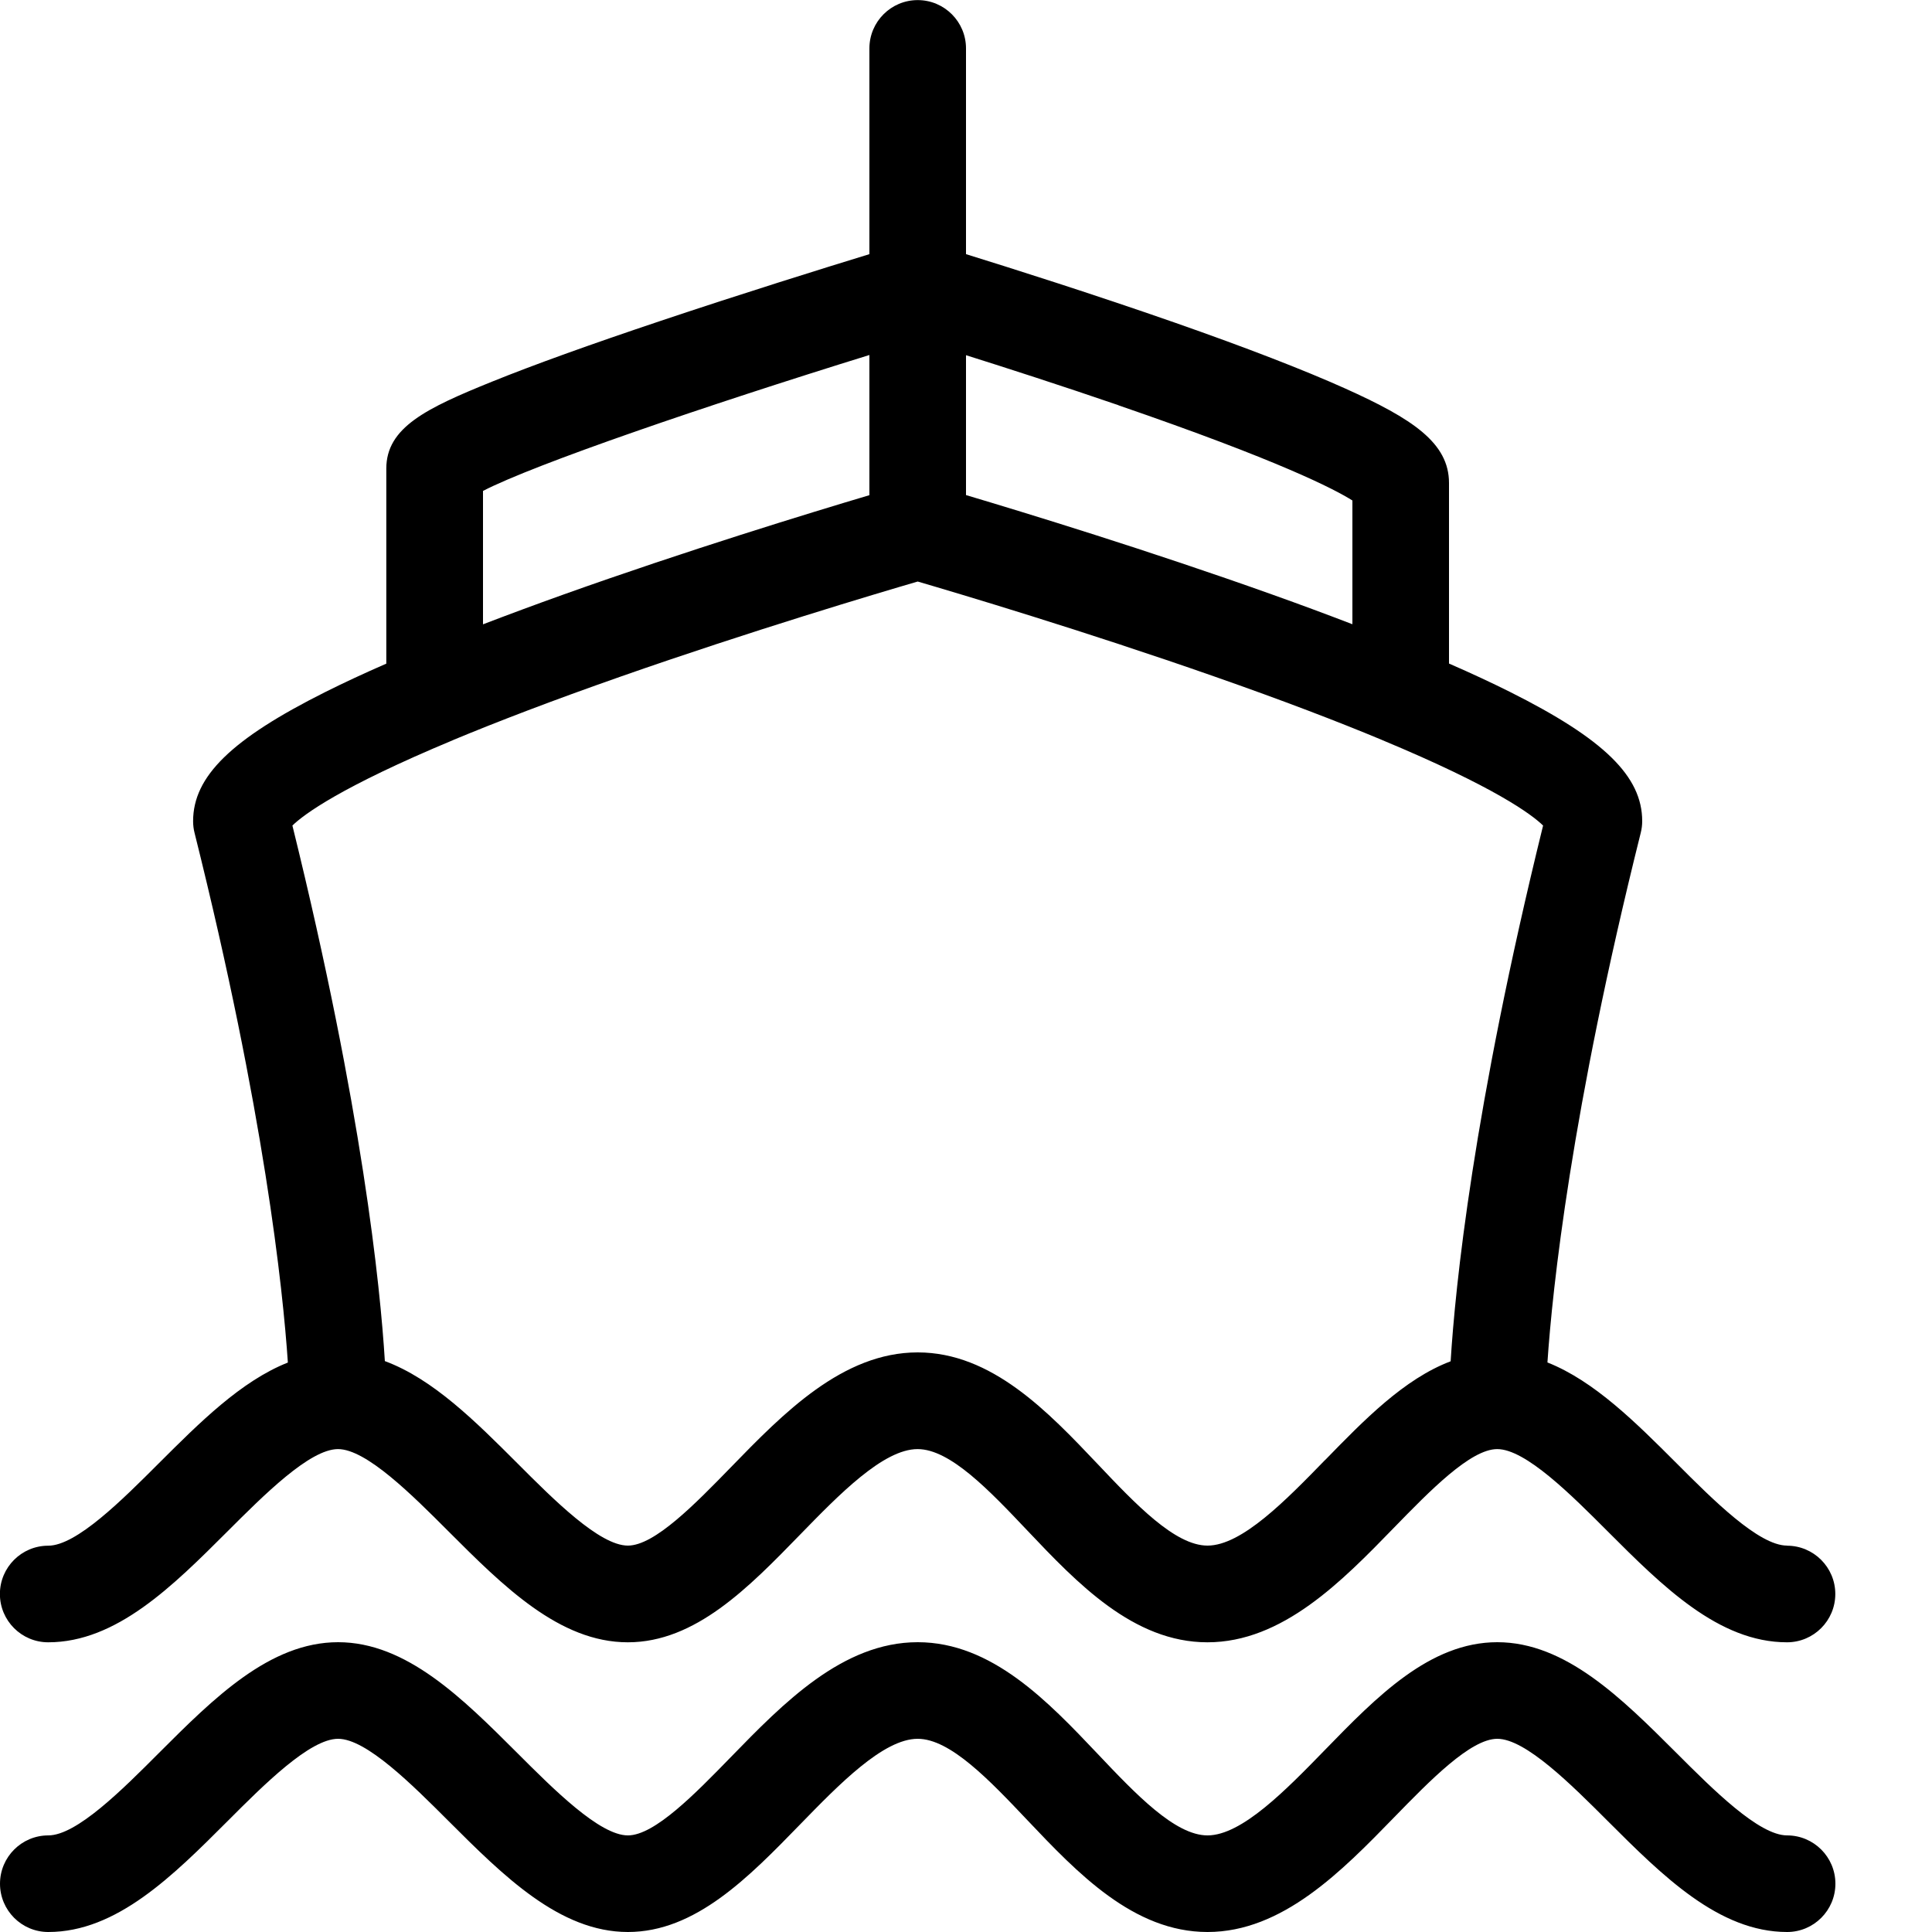 <svg height="20" viewBox="0 0 20 20" width="20" xmlns="http://www.w3.org/2000/svg"><path d="m18.5 20c-.707 0-1.29-.583-1.854-1.146-.38-.38-.854-.854-1.146-.854-.276 0-.696.431-1.066.811-.542.557-1.157 1.189-1.934 1.189-.767 0-1.349-.614-1.863-1.156-.393-.415-.8-.844-1.137-.844-.355 0-.813.471-1.217.886-.533.548-1.084 1.114-1.783 1.114-.707 0-1.29-.583-1.854-1.146-.38-.38-.854-.854-1.146-.854s-.766.473-1.146.854c-.564.564-1.146 1.146-1.854 1.146-.276 0-.5-.224-.5-.5s.224-.5.5-.5c.293 0 .766-.473 1.146-.854.564-.564 1.146-1.146 1.854-1.146s1.29.583 1.854 1.146c.38.38.854.854 1.146.854.276 0 .696-.431 1.066-.811.542-.557 1.157-1.189 1.934-1.189.767 0 1.349.614 1.863 1.156.393.415.8.844 1.137.844.355 0 .813-.471 1.217-.886.533-.548 1.084-1.114 1.783-1.114.707 0 1.29.583 1.854 1.146.38.38.854.854 1.146.854.276 0 .5.224.5.5s-.224.5-.5.5z"/><path d="m18.5 16c-.293 0-.766-.473-1.146-.854-.42-.42-.85-.85-1.335-1.042.051-.757.244-2.595.966-5.483.01-.04.015-.08.015-.121 0-.464-.397-.851-1.37-1.338-.188-.094-.398-.192-.63-.293v-1.869c0-.416-.378-.665-1.076-.979-.428-.192-1.019-.421-1.759-.68-.847-.296-1.7-.566-2.165-.71v-2.13c0-.276-.224-.5-.5-.5s-.5.224-.5.5v2.13c-.464.142-1.315.407-2.159.69-.735.246-1.323.458-1.748.63-.68.275-1.094.474-1.094.9v2.019c-.232.101-.442.199-.63.293-.973.487-1.37.874-1.37 1.338 0 .041.005.082.015.121.722 2.888.915 4.726.966 5.483-.485.192-.915.623-1.335 1.042-.38.38-.854.854-1.146.854-.276 0-.5.224-.5.5s.224.5.5.5c.707 0 1.29-.583 1.854-1.146.38-.38.854-.854 1.146-.854s.766.473 1.146.854c.564.564 1.146 1.146 1.854 1.146.699 0 1.25-.566 1.783-1.114.404-.415.862-.886 1.217-.886.337 0 .744.429 1.137.844.514.542 1.096 1.156 1.863 1.156.777 0 1.392-.631 1.934-1.189.37-.38.79-.811 1.066-.811.293 0 .766.473 1.146.854.564.564 1.146 1.146 1.854 1.146.276 0 .5-.224.5-.5s-.224-.5-.5-.5zm-6.921-11.804c1.664.572 2.234.867 2.421.985v1.281c-.26-.1-.537-.203-.832-.308-1.274-.455-2.56-.848-3.168-1.029v-1.448c.417.131.99.316 1.579.518zm-6.579.886c.533-.276 2.301-.881 4-1.407v1.451c-.609.181-1.894.574-3.168 1.029-.294.105-.571.208-.832.308v-1.38zm8.717 10.032c-.404.415-.862.886-1.217.886-.337 0-.744-.429-1.137-.844-.514-.542-1.096-1.156-1.863-1.156-.777 0-1.392.631-1.934 1.189-.37.38-.79.811-1.066.811-.293 0-.766-.473-1.146-.854-.43-.43-.871-.871-1.37-1.056-.047-.767-.233-2.608-.957-5.544.118-.115.497-.398 1.667-.886 0 0 .001 0 .001-.001.45-.187 1.016-.405 1.73-.655 1.347-.472 2.657-.862 3.075-.984.417.122 1.724.511 3.071.983.715.25 1.282.468 1.733.656.001.001.003.001.004.002 1.169.487 1.548.77 1.666.885-.724 2.938-.91 4.779-.957 5.546-.481.182-.895.607-1.299 1.022z"/></svg>